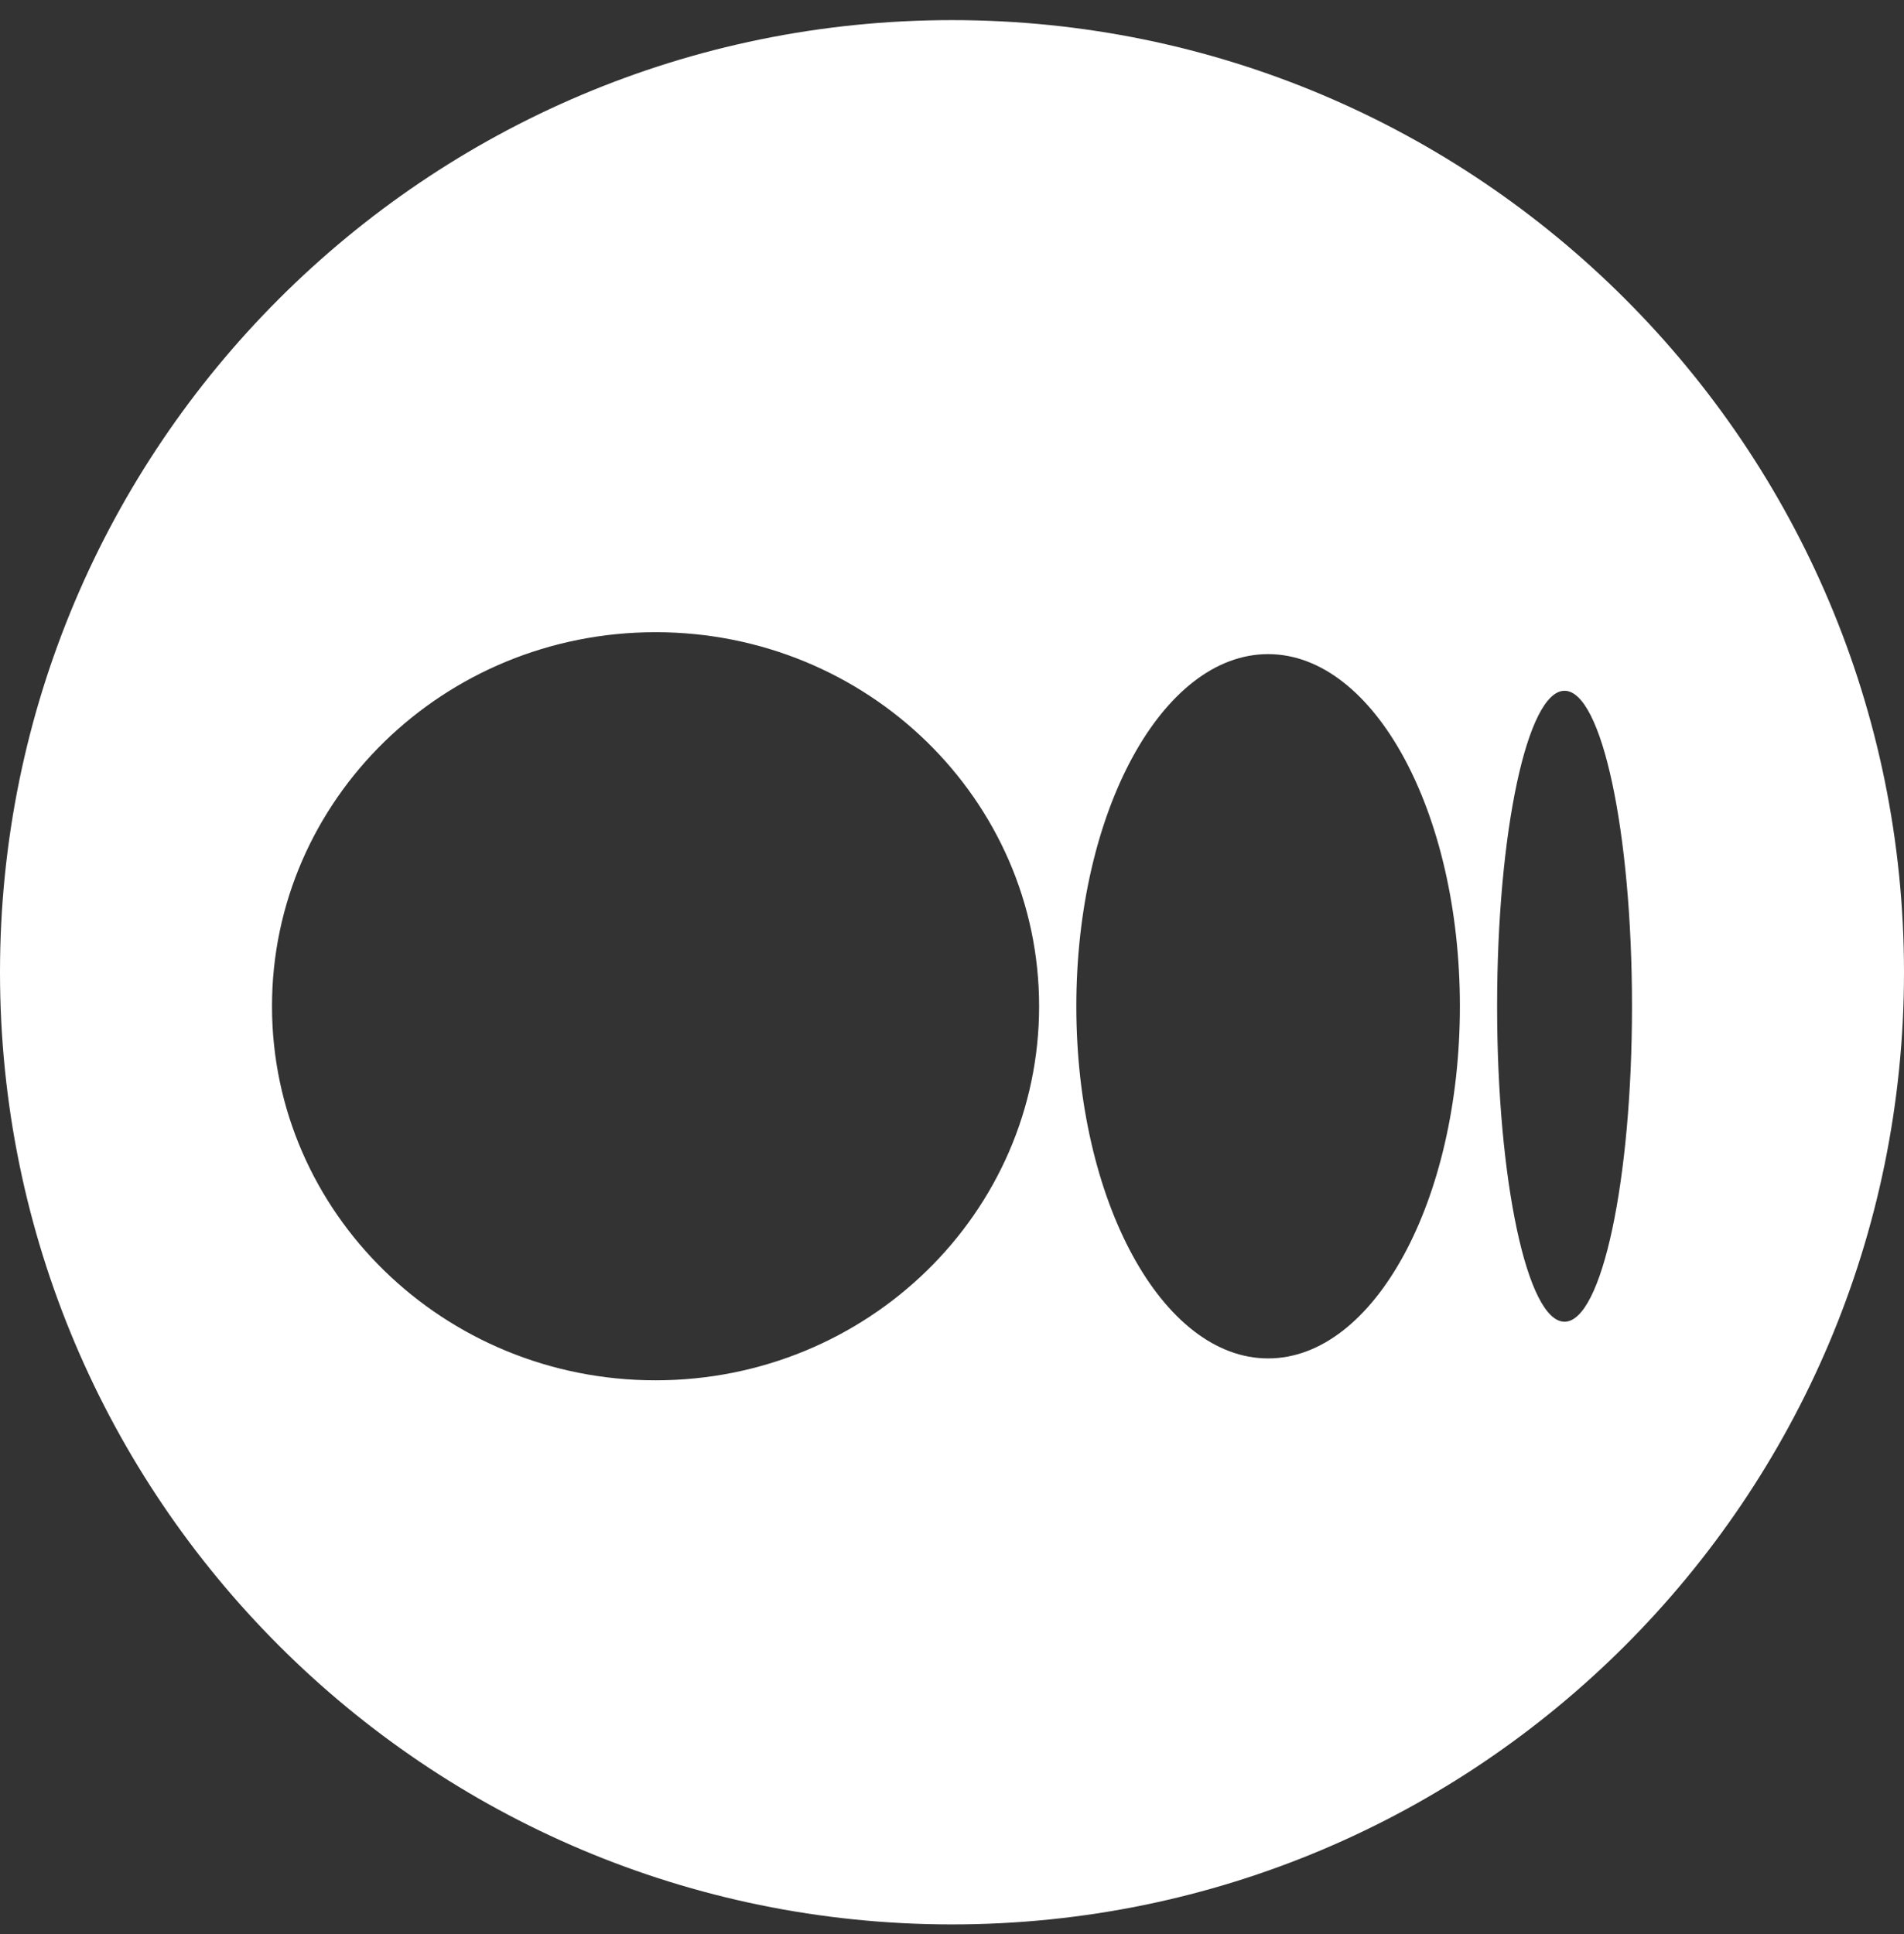 <svg width="64" height="65" viewBox="0 0 64 65" fill="none" xmlns="http://www.w3.org/2000/svg">
<rect x="0" y="0" width="64" height="65" fill="#333333" stroke="none"/>
<g opacity="1">
<path fill-rule="evenodd" clip-rule="evenodd" d="M32 64.676C49.673 64.676 64 50.349 64 32.676C64 15.003 49.673 0.676 32 0.676C14.327 0.676 0 15.003 0 32.676C0 50.349 14.327 64.676 32 64.676ZM22.036 46.39C29.156 46.39 34.928 40.762 34.928 33.819C34.928 26.876 29.157 21.247 22.036 21.247C14.915 21.247 9.143 26.877 9.143 33.819C9.143 40.761 14.916 46.39 22.036 46.39ZM42.626 45.654C46.186 45.654 49.072 40.354 49.072 33.819H49.072C49.072 27.282 46.185 21.984 42.625 21.984C39.065 21.984 36.179 27.284 36.179 33.819C36.179 40.354 39.065 45.654 42.626 45.654ZM52.59 44.421C53.842 44.421 54.857 39.673 54.857 33.819C54.857 27.963 53.842 23.216 52.59 23.216C51.338 23.216 50.323 27.964 50.323 33.819C50.323 39.674 51.338 44.421 52.59 44.421Z" fill="white"/>
</g>
</svg>
